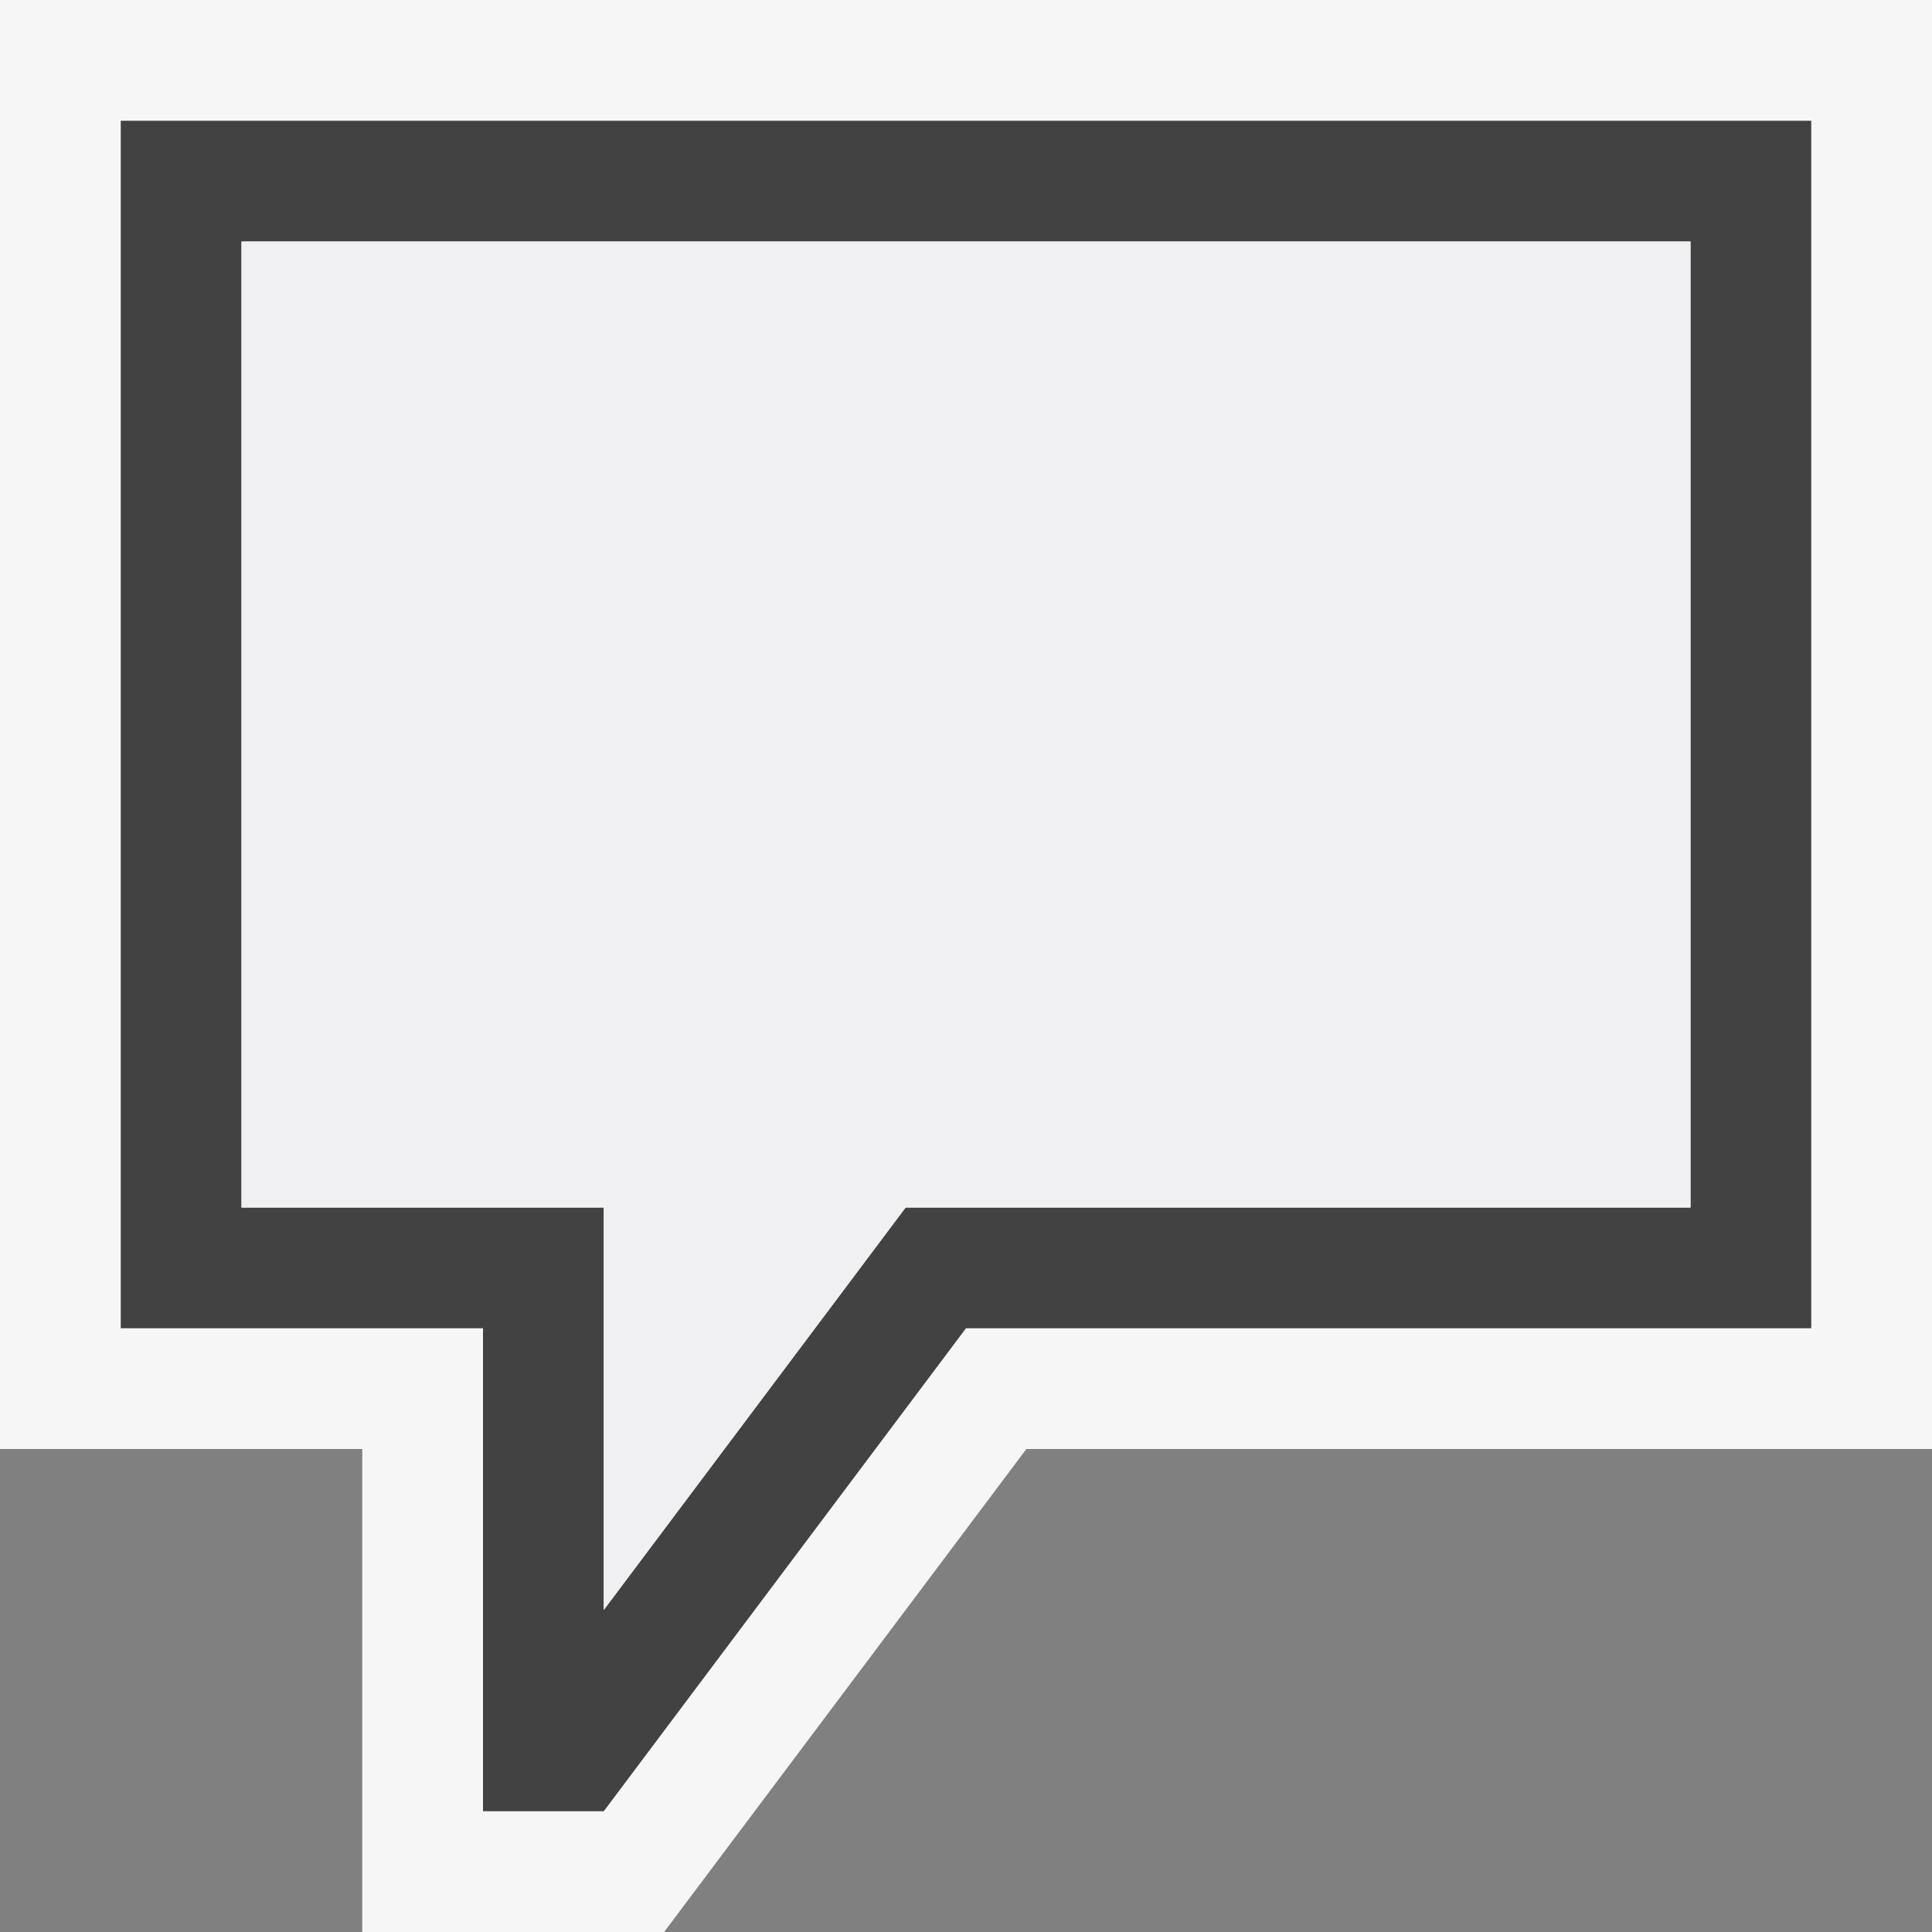 <svg xmlns="http://www.w3.org/2000/svg" width="16" height="16"><rect width="100%" height="100%" fill="#808080" stroke="none"/><style type="text/css">.icon-canvas-transparent{opacity:0;fill:#F6F6F6;} .icon-vs-out{fill:#F6F6F6;} .icon-vs-bg{fill:#424242;} .icon-vs-fg{fill:#F0EFF1;}</style><path class="icon-canvas-transparent" d="M16 16h-16v-16h16v16z" id="canvas"/><path class="icon-vs-out" d="M3 16v-4h-3v-12h16v12h-7.5l-3 4h-2.5z" id="outline"/><path class="icon-vs-bg" d="M1 1v10h3v4h1l3-4h7v-10h-14zm13 9h-6.5l-2.5 3.333v-3.333h-3v-8h12v8z" id="iconBg"/><path class="icon-vs-fg" d="M14 2v8h-6.5l-2.5 3.333v-3.333h-3v-8h12z" id="iconFg"/></svg>